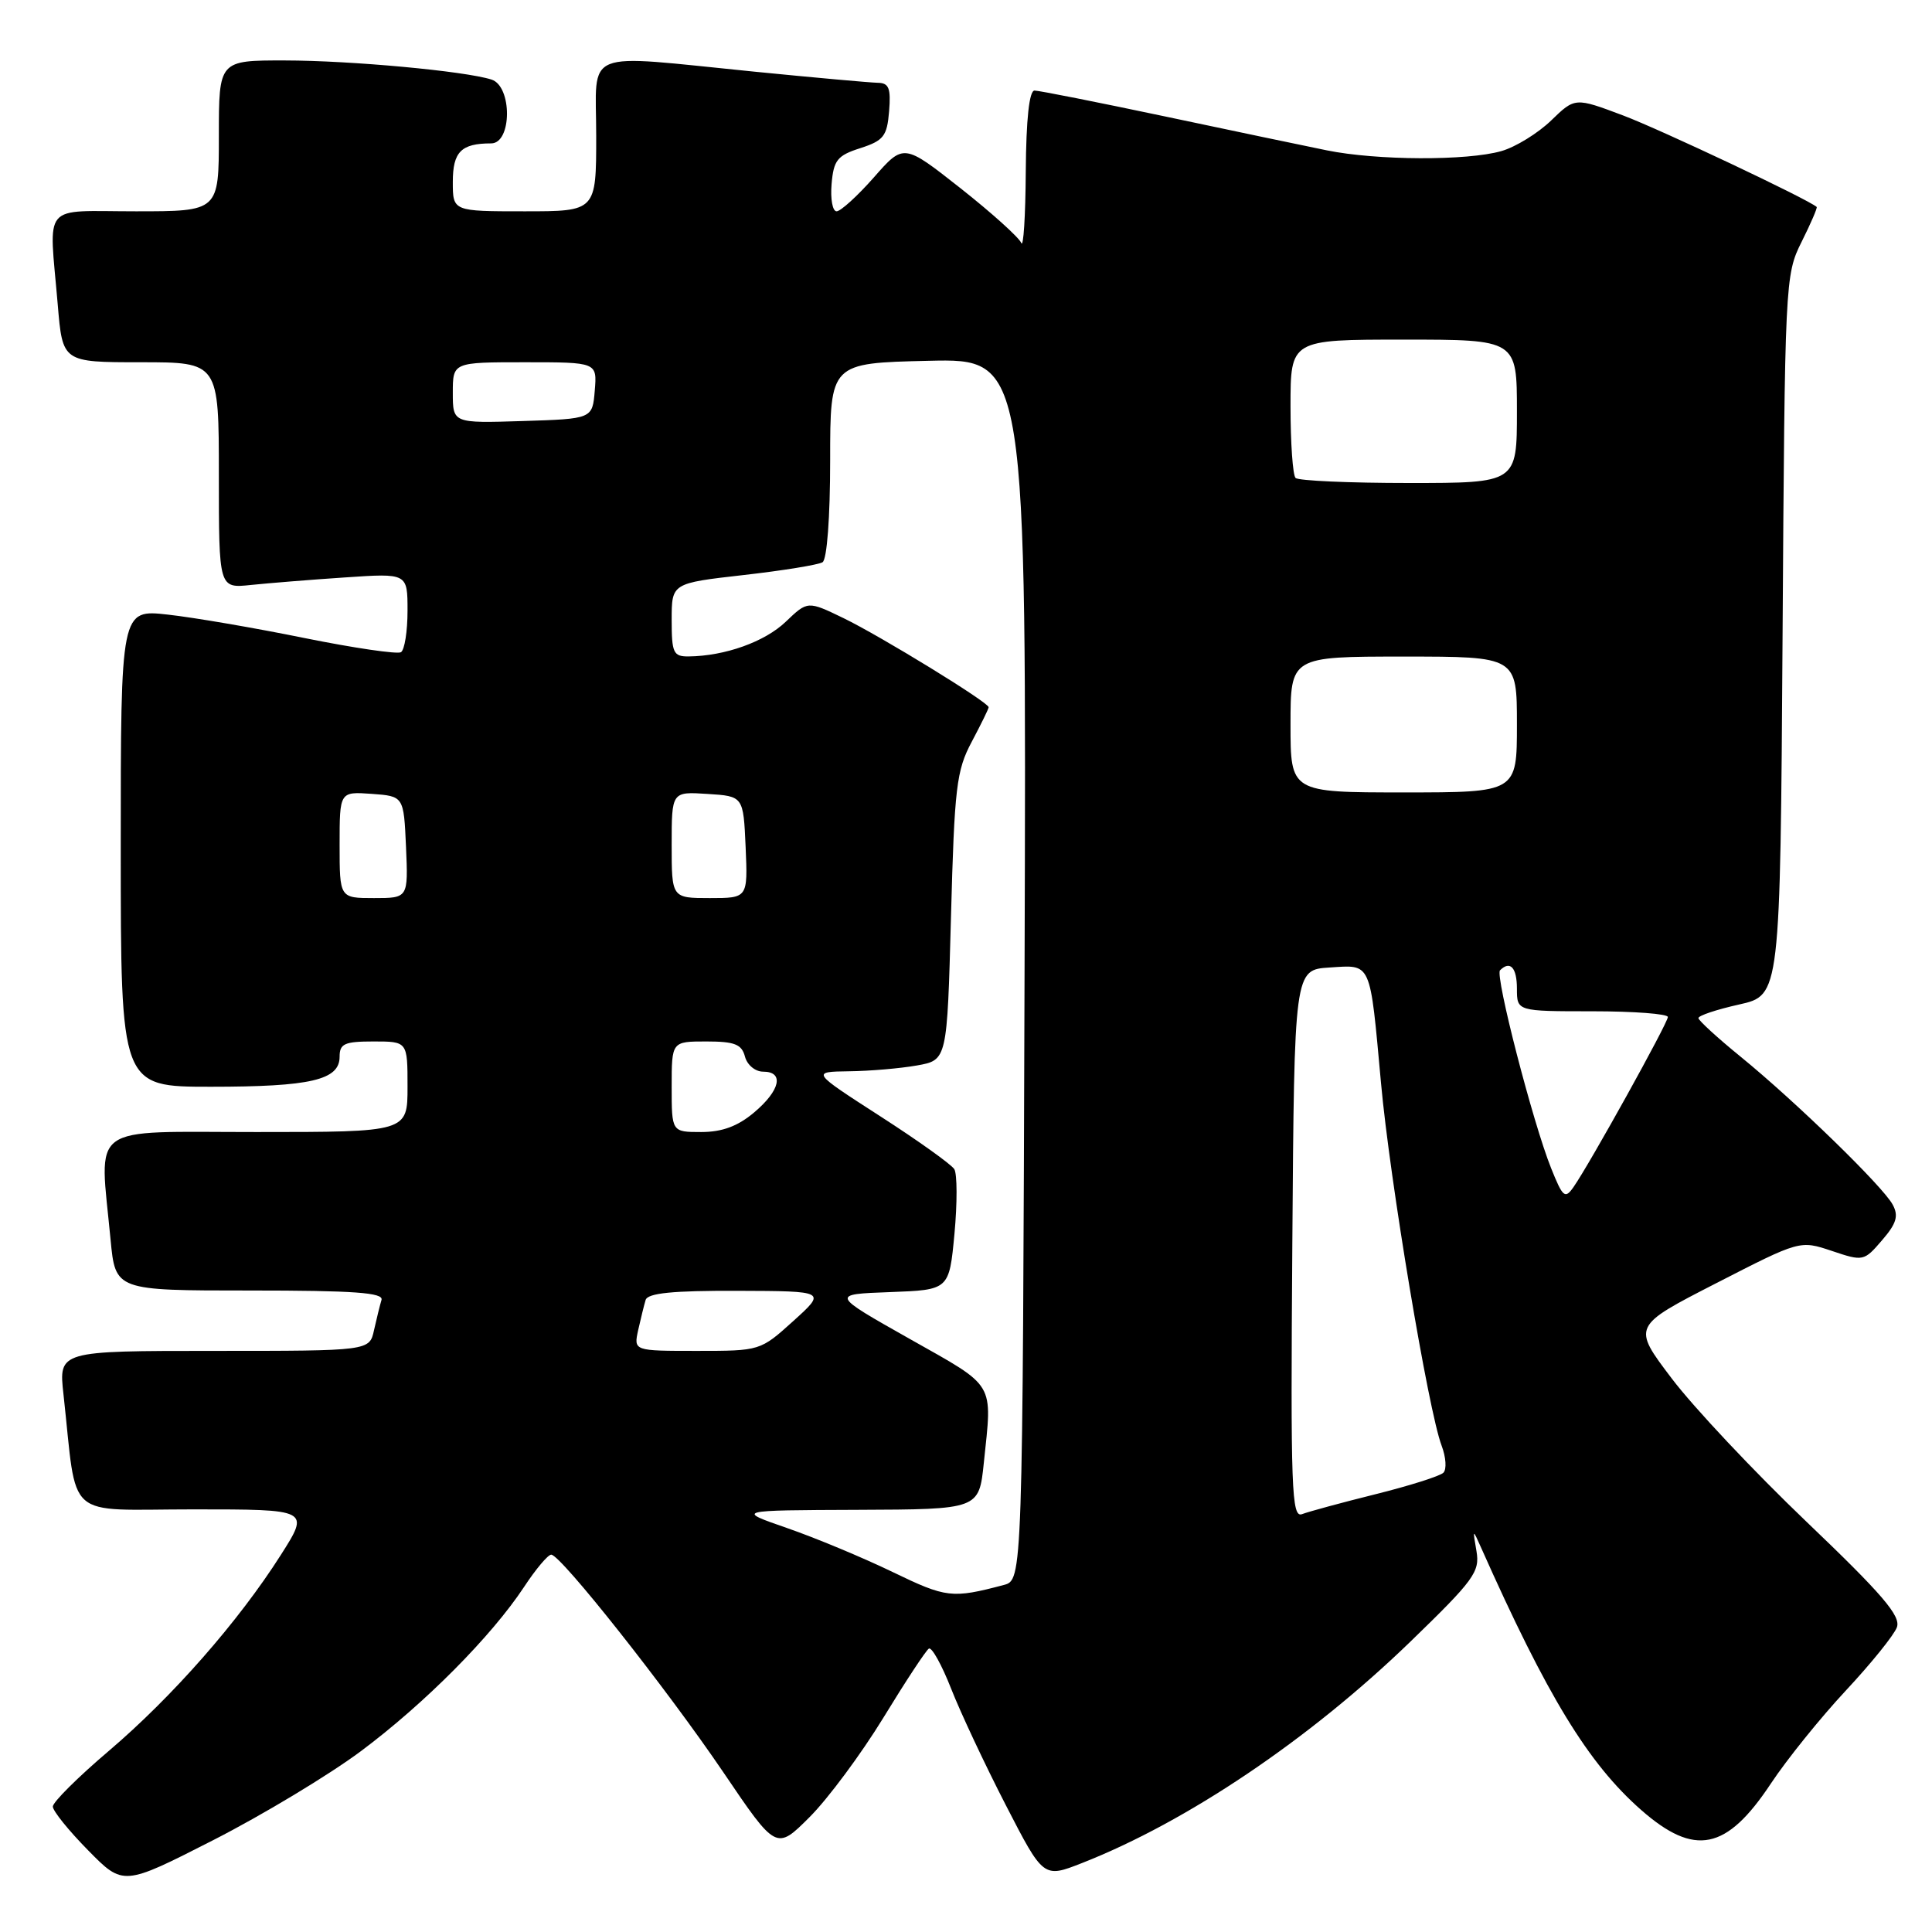 <?xml version="1.0" encoding="UTF-8" standalone="no"?>
<!DOCTYPE svg PUBLIC "-//W3C//DTD SVG 1.1//EN" "http://www.w3.org/Graphics/SVG/1.1/DTD/svg11.dtd" >
<svg xmlns="http://www.w3.org/2000/svg" xmlns:xlink="http://www.w3.org/1999/xlink" version="1.1" viewBox="0 0 256 256">
 <g >
 <path fill="currentColor"
d=" M 47.82 232.04 C 56.27 225.73 65.12 216.83 69.46 210.25 C 71.00 207.91 72.61 206.00 73.04 206.00 C 74.29 206.00 88.29 223.70 95.85 234.84 C 102.86 245.19 102.86 245.19 107.29 240.76 C 109.72 238.33 114.11 232.41 117.05 227.61 C 119.98 222.81 122.69 218.69 123.08 218.45 C 123.46 218.21 124.79 220.60 126.03 223.76 C 127.27 226.92 130.53 233.86 133.27 239.18 C 138.26 248.87 138.26 248.87 143.38 246.86 C 157.28 241.40 173.50 230.47 186.83 217.58 C 195.33 209.35 196.11 208.28 195.64 205.53 C 195.13 202.59 195.14 202.57 196.22 205.00 C 205.02 224.77 210.44 233.66 217.46 239.83 C 224.56 246.06 228.77 245.20 234.65 236.33 C 236.77 233.13 241.24 227.59 244.58 224.01 C 247.92 220.43 250.97 216.66 251.35 215.62 C 251.89 214.13 249.43 211.25 239.39 201.66 C 232.43 195.01 224.39 186.46 221.51 182.65 C 216.27 175.74 216.27 175.74 227.39 170.04 C 238.50 164.34 238.50 164.34 242.72 165.75 C 246.88 167.15 246.99 167.13 249.38 164.34 C 251.30 162.12 251.60 161.11 250.79 159.62 C 249.52 157.23 237.92 145.95 230.62 140.00 C 227.58 137.53 225.08 135.23 225.05 134.91 C 225.02 134.58 227.45 133.77 230.45 133.10 C 235.89 131.88 235.89 131.88 236.20 84.19 C 236.50 37.22 236.53 36.43 238.72 32.05 C 239.94 29.61 240.84 27.52 240.72 27.42 C 239.49 26.36 220.03 17.17 215.10 15.31 C 208.70 12.90 208.70 12.90 205.53 15.97 C 203.79 17.65 200.83 19.48 198.94 20.02 C 194.41 21.32 182.41 21.27 175.80 19.92 C 172.88 19.33 163.22 17.30 154.33 15.42 C 145.43 13.54 137.67 12.00 137.08 12.00 C 136.38 12.00 135.97 15.78 135.92 22.75 C 135.88 28.66 135.61 32.91 135.32 32.19 C 135.03 31.47 131.41 28.21 127.27 24.94 C 119.74 19.01 119.74 19.01 115.79 23.51 C 113.61 25.98 111.39 28.00 110.85 28.00 C 110.32 28.00 110.02 26.37 110.19 24.38 C 110.46 21.22 110.95 20.60 114.00 19.63 C 117.08 18.63 117.54 18.05 117.81 14.75 C 118.06 11.69 117.79 10.99 116.31 10.97 C 115.31 10.95 107.97 10.29 100.00 9.50 C 76.78 7.19 79.00 6.30 79.00 18.00 C 79.00 28.00 79.00 28.00 69.50 28.00 C 60.00 28.00 60.00 28.00 60.00 24.11 C 60.00 20.11 61.11 19.00 65.08 19.00 C 67.85 19.00 67.89 11.42 65.12 10.54 C 61.56 9.41 46.49 8.02 37.75 8.01 C 29.00 8.00 29.00 8.00 29.00 18.00 C 29.00 28.00 29.00 28.00 18.00 28.00 C 5.35 28.00 6.49 26.64 7.65 40.35 C 8.29 48.00 8.29 48.00 18.65 48.00 C 29.00 48.00 29.00 48.00 29.00 62.98 C 29.00 77.96 29.00 77.96 33.25 77.51 C 35.59 77.27 41.21 76.81 45.75 76.51 C 54.00 75.95 54.00 75.95 54.00 80.92 C 54.00 83.65 53.61 86.12 53.13 86.42 C 52.66 86.71 46.92 85.87 40.38 84.55 C 33.85 83.22 25.69 81.82 22.25 81.44 C 16.00 80.74 16.00 80.74 16.00 112.37 C 16.00 144.00 16.00 144.00 27.93 144.00 C 41.17 144.00 45.00 143.11 45.00 140.02 C 45.00 138.29 45.65 138.00 49.50 138.00 C 54.00 138.00 54.00 138.00 54.00 144.00 C 54.00 150.00 54.00 150.00 34.00 150.00 C 11.37 150.00 13.18 148.67 14.65 164.25 C 15.29 171.00 15.29 171.00 33.11 171.00 C 46.91 171.00 50.85 171.28 50.55 172.25 C 50.34 172.94 49.90 174.74 49.56 176.25 C 48.96 179.00 48.96 179.00 28.37 179.00 C 7.77 179.00 7.77 179.00 8.41 184.75 C 10.29 201.75 8.32 200.00 25.62 200.00 C 41.05 200.00 41.05 200.00 37.21 206.04 C 31.61 214.85 22.85 224.83 14.40 232.02 C 10.33 235.48 7.00 238.79 7.00 239.38 C 7.00 239.96 9.10 242.56 11.67 245.17 C 16.33 249.91 16.33 249.91 28.23 243.84 C 34.78 240.50 43.59 235.19 47.82 232.04 Z  M 118.28 208.30 C 114.31 206.38 108.01 203.76 104.28 202.47 C 97.50 200.12 97.50 200.12 113.61 200.06 C 129.72 200.00 129.72 200.00 130.36 193.85 C 131.49 182.98 132.05 183.91 120.54 177.41 C 110.07 171.50 110.07 171.50 117.92 171.21 C 125.77 170.92 125.77 170.92 126.47 163.50 C 126.85 159.41 126.84 155.56 126.45 154.92 C 126.06 154.29 121.64 151.13 116.62 147.90 C 107.50 142.02 107.50 142.02 112.50 141.95 C 115.25 141.92 119.30 141.57 121.50 141.18 C 125.50 140.47 125.50 140.47 126.01 121.49 C 126.47 104.30 126.73 102.10 128.76 98.29 C 129.99 95.97 131.00 93.92 131.00 93.71 C 131.00 93.07 116.67 84.28 111.76 81.90 C 107.02 79.61 107.02 79.61 104.12 82.38 C 101.35 85.04 96.06 86.93 91.25 86.98 C 89.22 87.00 89.00 86.52 89.00 82.14 C 89.00 77.28 89.00 77.28 98.49 76.20 C 103.72 75.61 108.44 74.84 108.99 74.50 C 109.58 74.14 110.00 68.55 110.00 61.00 C 110.00 48.11 110.00 48.11 123.01 47.81 C 136.02 47.50 136.02 47.50 135.76 128.43 C 135.50 209.36 135.50 209.36 133.00 210.02 C 126.14 211.83 125.40 211.74 118.28 208.30 Z  M 171.24 164.86 C 171.50 128.50 171.50 128.50 176.17 128.20 C 181.78 127.84 181.50 127.22 182.99 143.50 C 184.15 156.34 189.27 186.96 191.02 191.55 C 191.60 193.08 191.71 194.69 191.26 195.14 C 190.81 195.59 186.76 196.87 182.27 197.99 C 177.77 199.11 173.39 200.30 172.53 200.63 C 171.14 201.16 171.00 197.44 171.24 164.86 Z  M 84.56 176.25 C 84.90 174.74 85.34 172.94 85.55 172.25 C 85.83 171.34 89.14 171.01 97.72 171.04 C 109.50 171.08 109.50 171.08 105.12 175.04 C 100.75 178.99 100.72 179.00 92.35 179.00 C 83.96 179.00 83.96 179.00 84.56 176.25 Z  M 205.53 154.79 C 203.11 148.76 198.08 129.26 198.76 128.57 C 200.10 127.23 201.00 128.21 201.00 131.00 C 201.00 134.00 201.00 134.00 211.00 134.00 C 216.50 134.00 221.00 134.34 221.00 134.76 C 221.00 135.55 210.66 154.20 208.50 157.29 C 207.37 158.91 207.08 158.66 205.53 154.79 Z  M 89.00 144.00 C 89.00 138.00 89.00 138.00 93.59 138.00 C 97.35 138.00 98.28 138.37 98.71 140.00 C 99.00 141.11 100.07 142.00 101.12 142.00 C 103.94 142.00 103.39 144.49 99.92 147.41 C 97.76 149.23 95.69 150.00 92.92 150.00 C 89.00 150.00 89.00 150.00 89.00 144.00 Z  M 45.00 111.94 C 45.00 104.89 45.00 104.89 49.25 105.19 C 53.50 105.50 53.50 105.50 53.80 112.25 C 54.09 119.00 54.09 119.00 49.55 119.00 C 45.00 119.00 45.00 119.00 45.00 111.94 Z  M 89.00 111.95 C 89.00 104.89 89.00 104.89 93.75 105.20 C 98.50 105.50 98.50 105.50 98.80 112.25 C 99.09 119.00 99.09 119.00 94.05 119.00 C 89.00 119.00 89.00 119.00 89.00 111.95 Z  M 171.00 96.00 C 171.00 87.00 171.00 87.00 186.00 87.00 C 201.00 87.00 201.00 87.00 201.00 96.00 C 201.00 105.00 201.00 105.00 186.00 105.00 C 171.00 105.00 171.00 105.00 171.00 96.00 Z  M 171.67 63.33 C 171.30 62.97 171.00 58.69 171.00 53.83 C 171.00 45.00 171.00 45.00 186.00 45.00 C 201.00 45.00 201.00 45.00 201.00 54.50 C 201.00 64.00 201.00 64.00 186.67 64.00 C 178.78 64.00 172.03 63.70 171.67 63.33 Z  M 60.00 52.04 C 60.00 48.00 60.00 48.00 69.56 48.00 C 79.12 48.00 79.12 48.00 78.81 51.75 C 78.50 55.50 78.50 55.50 69.25 55.79 C 60.00 56.08 60.00 56.08 60.00 52.04 Z "/>
</g>
</svg>